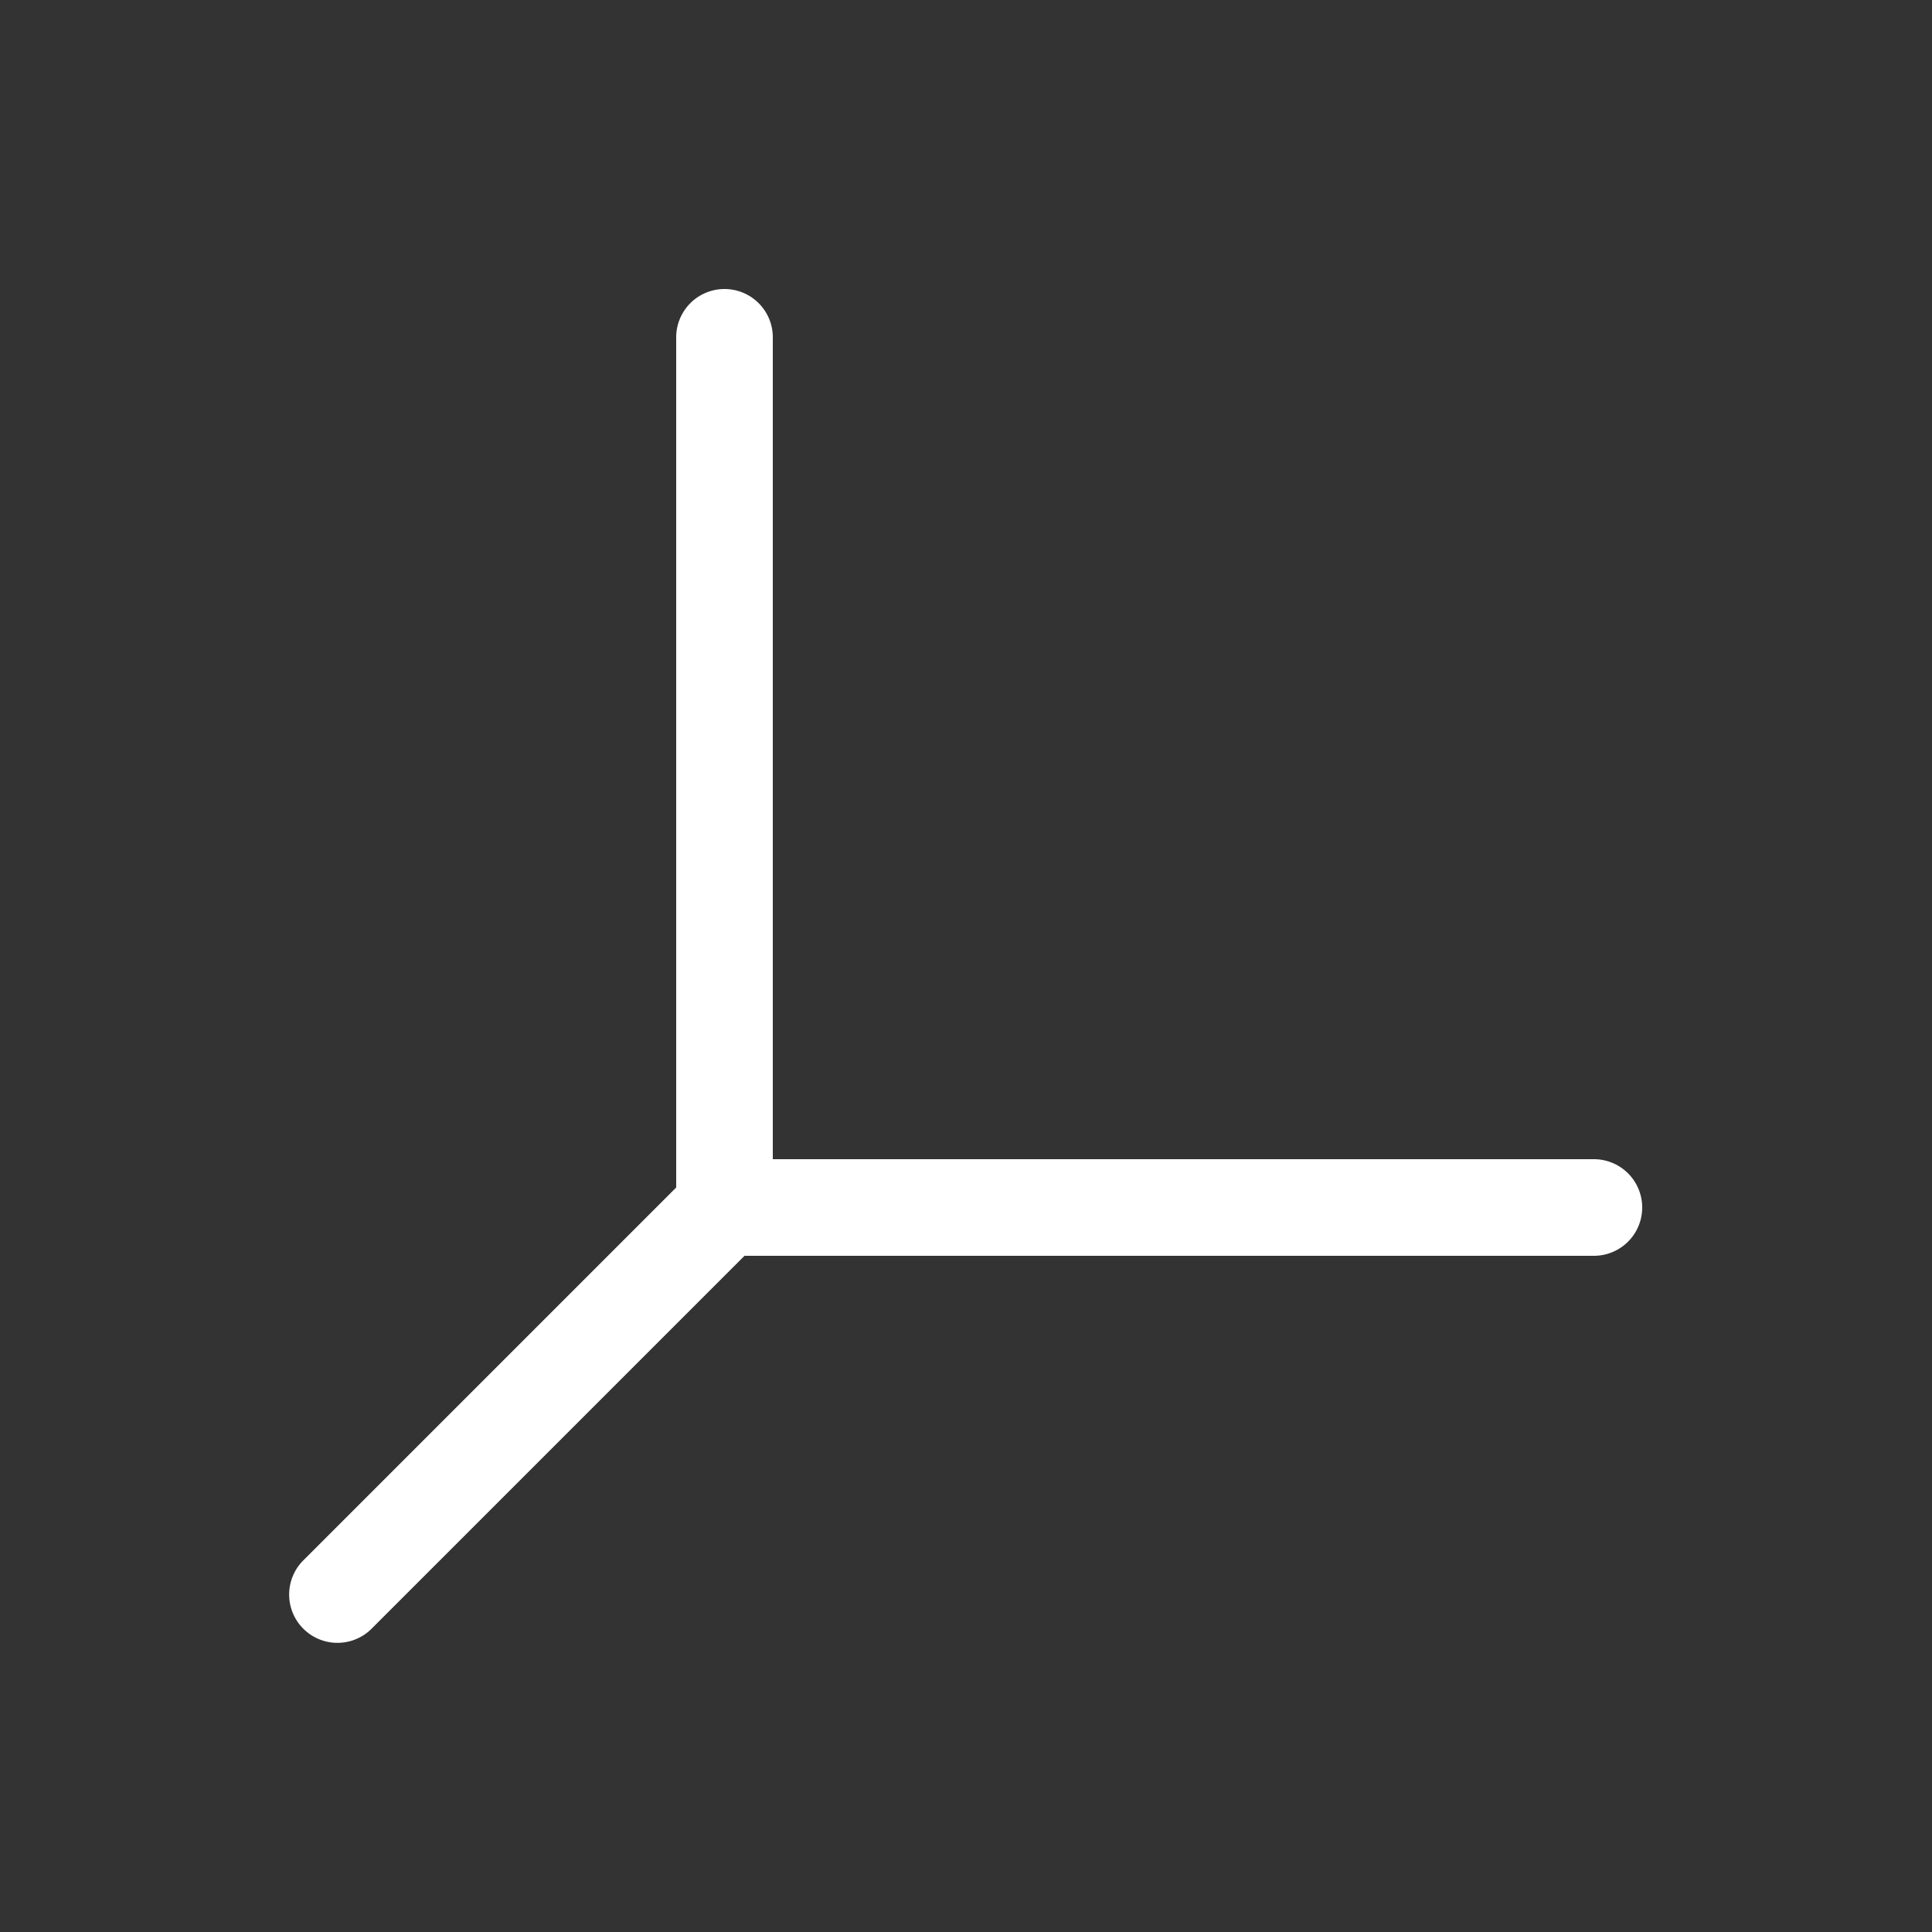 <svg xmlns="http://www.w3.org/2000/svg" height="64" width="64" viewBox="150 470 20 20">
  <rect x="150" y="470" width="20" height="20" fill="#333333" stroke="none"/>
  <g id="empty-data" style="" data-label="W-8">
    <path style="fill: #ffffff; stroke-linecap: round; stroke-linejoin: round;" d="M 157.492,472.992 A 0.5,0.5 0 0 0 157,473.5 v 8.793 l -3.854,3.854 a 0.5,0.5 0 1 0 0.707,0.707 L 157.707,483 H 166.5 a 0.5,0.5 0 1 0 0,-1 H 158 v -8.5 a 0.5,0.5 0 0 0 -0.508,-0.508 z" id="path22612"></path>
  </g>
</svg>